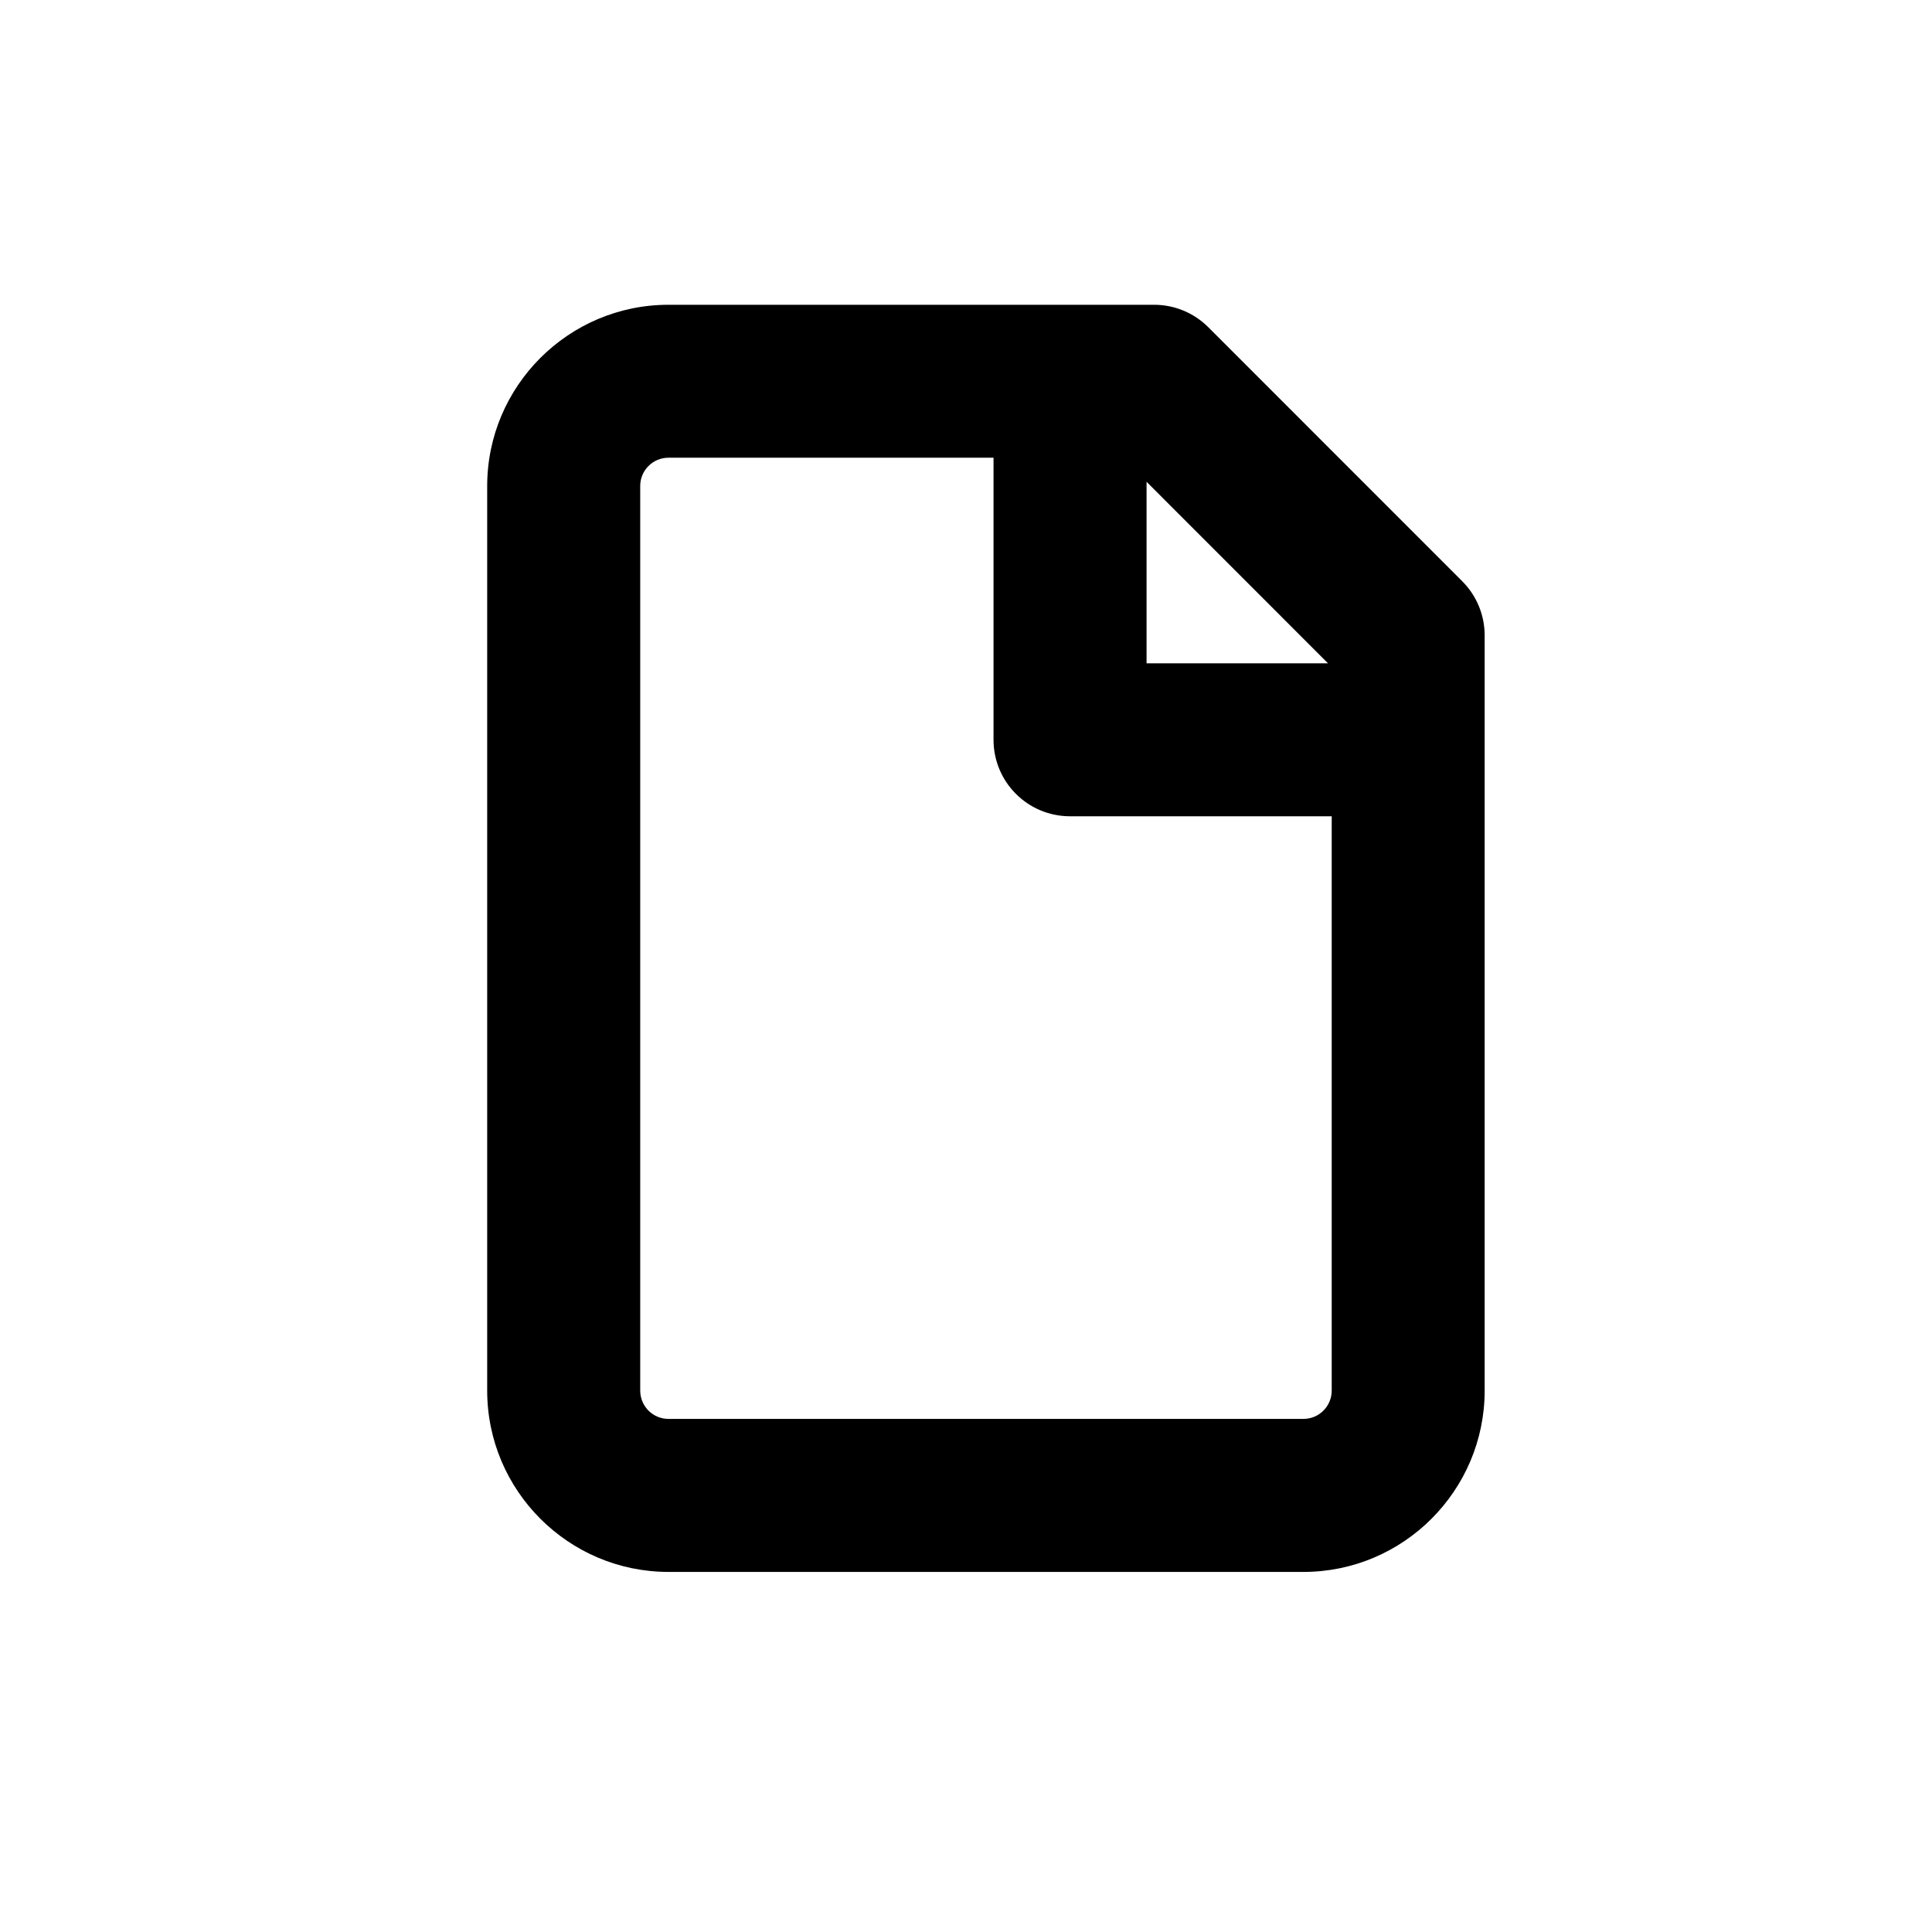 <?xml version="1.0" encoding="utf-8"?>
<!-- Generator: Adobe Illustrator 24.2.3, SVG Export Plug-In . SVG Version: 6.00 Build 0)  -->
<svg version="1.1" id="Layer_1" xmlns="http://www.w3.org/2000/svg" xmlns:xlink="http://www.w3.org/1999/xlink" x="0px" y="0px"
	 viewBox="0 0 24 24" style="enable-background:new 0 0 24 24;" xml:space="preserve">
<path d="M18.165,7.221L15.009,4.064c-0.178-0.178-0.42-0.278-0.672-0.278H8.304c-1.241,0-2.252,1.01-2.252,2.252
	v11.237c0,1.241,1.01,2.252,2.252,2.252h7.888c1.241,0,2.251-1.011,2.251-2.252V7.893
	C18.443,7.641,18.343,7.399,18.165,7.221z M16.497,8.24h-2.254V5.985L16.497,8.24z M16.192,17.626H8.304
	c-0.194,0-0.351-0.157-0.351-0.352V6.037c0-0.194,0.157-0.351,0.351-0.351h4.038v3.504
	c0,0.525,0.425,0.95,0.95,0.95h3.251v7.134C16.543,17.469,16.386,17.626,16.192,17.626z"/>
</svg>
